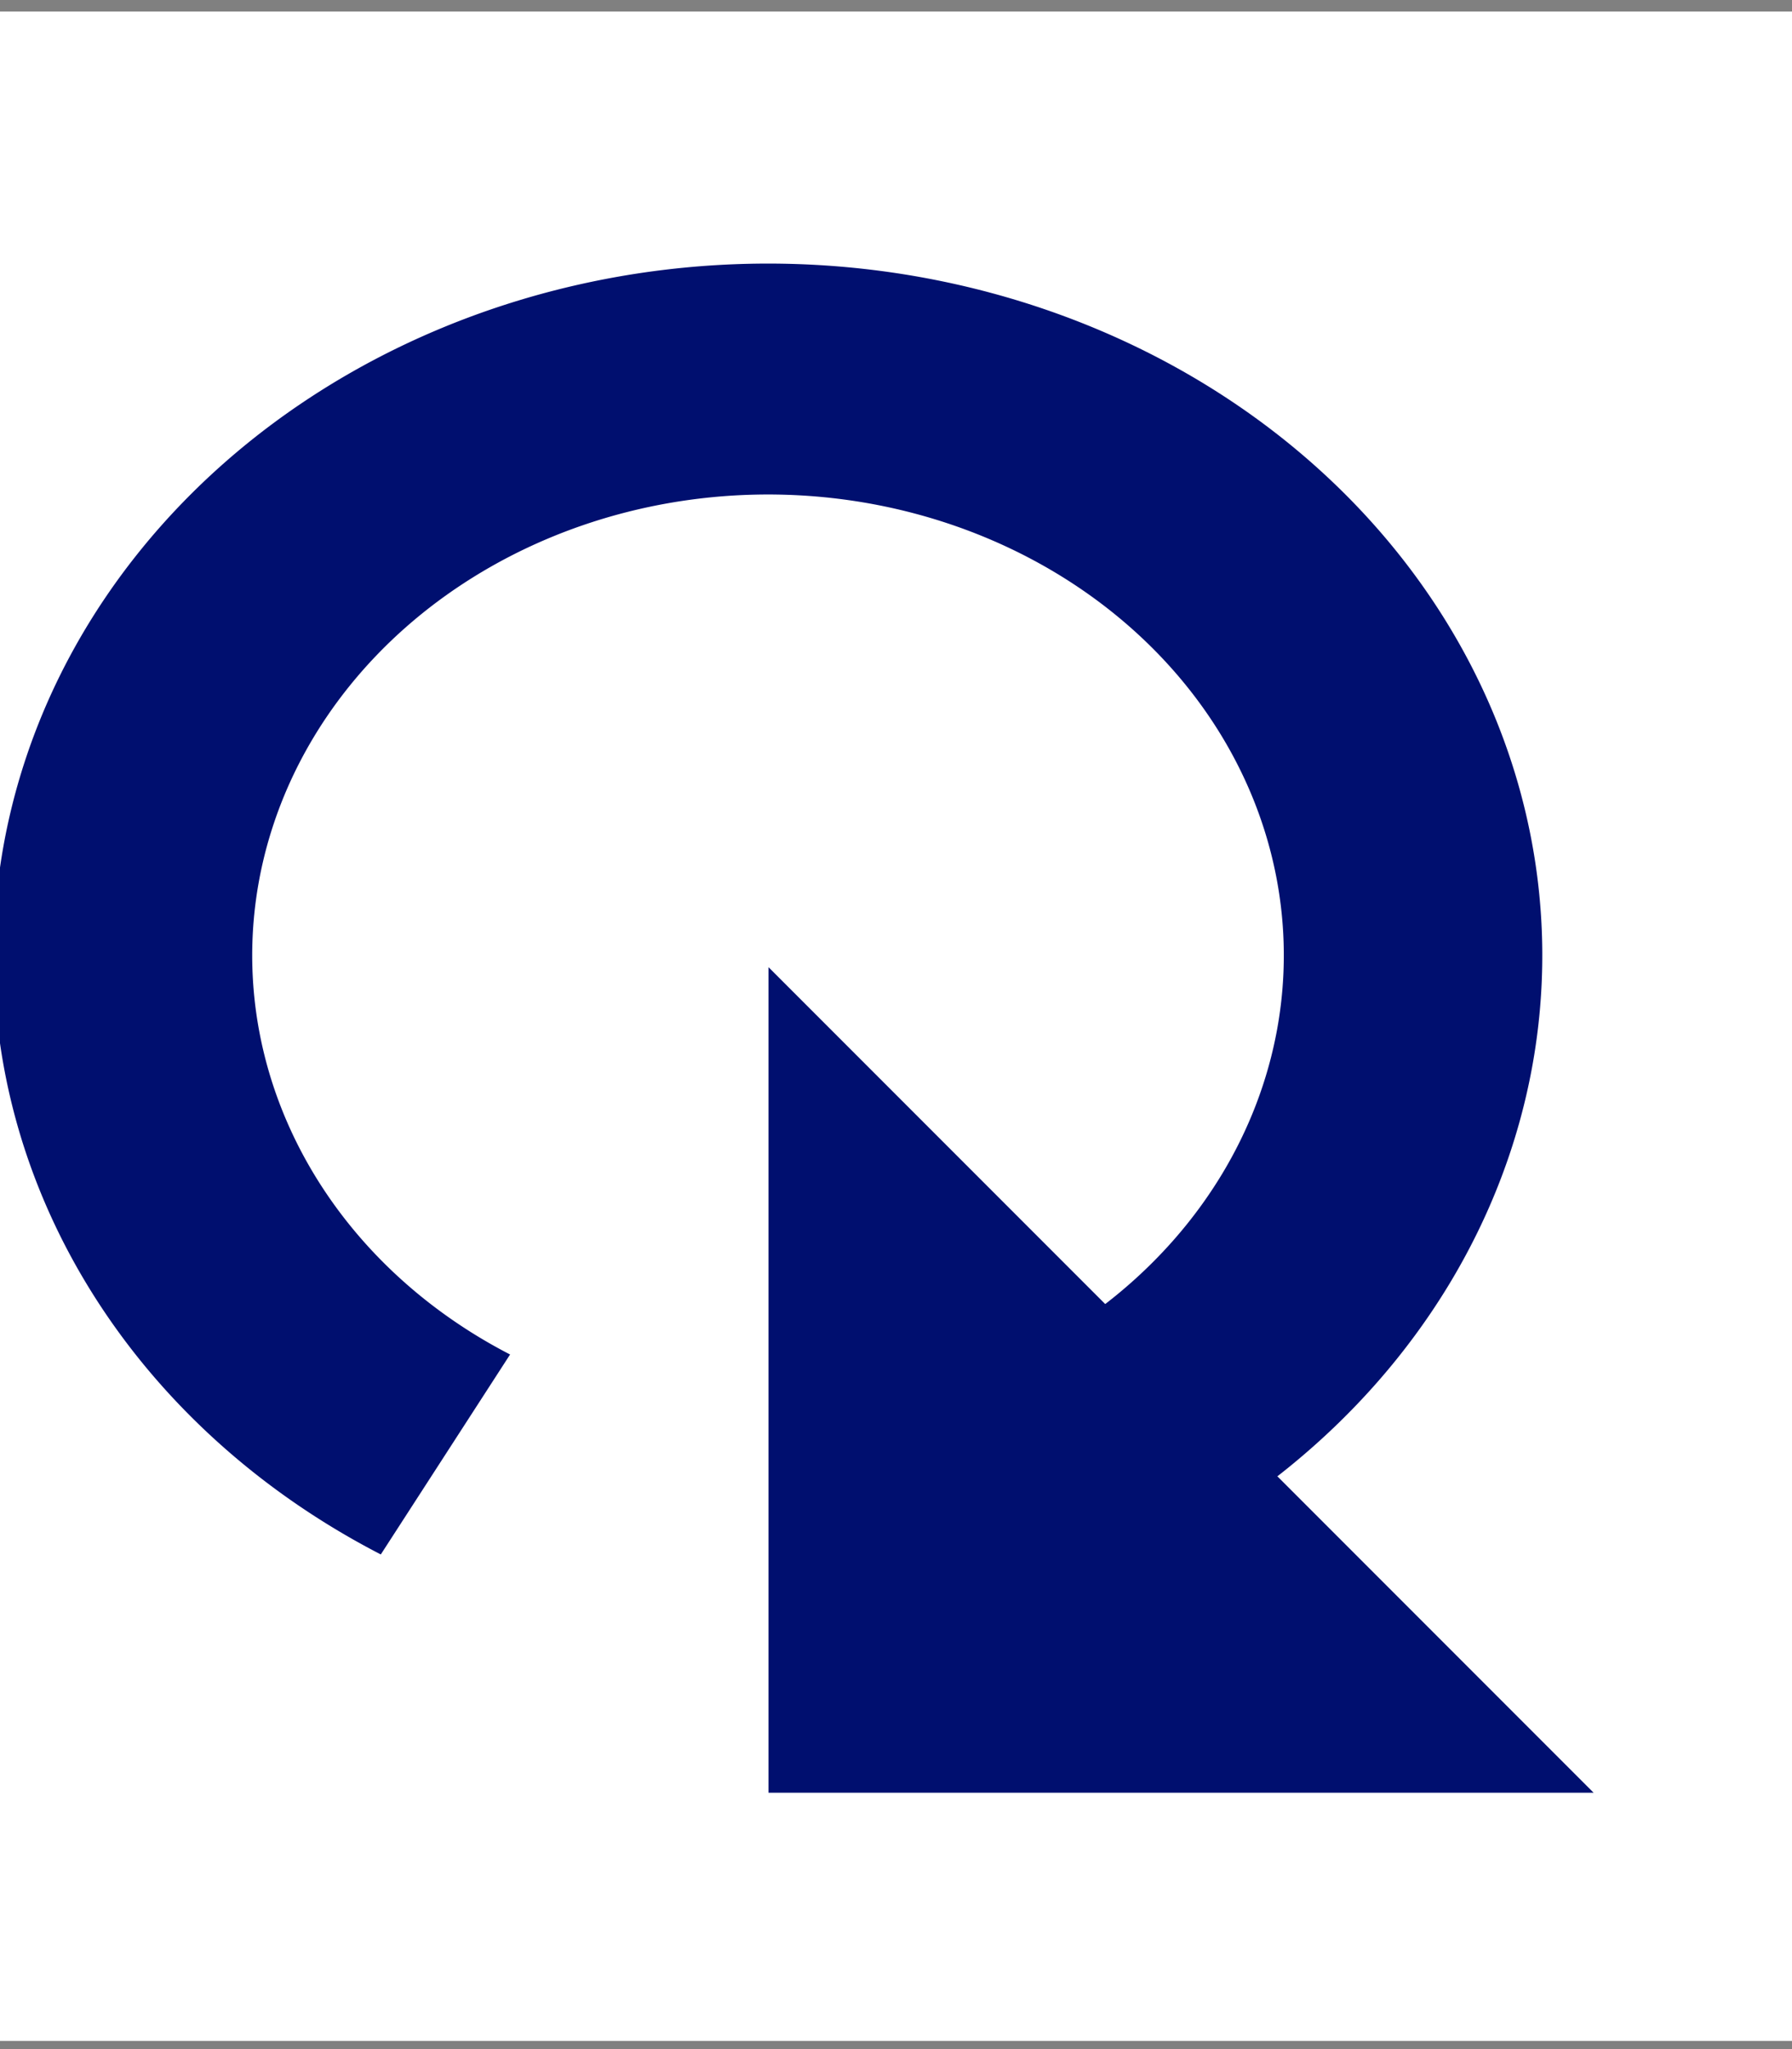 <svg xmlns="http://www.w3.org/2000/svg" width="7" height="8">
  <rect width="100%" height="100%" fill="#808080" stroke="none"/>
  <path fill="#fff" d="M0 1044.407H7.04V1052.33H0z" transform="translate(0 -1044.362)"/>
  <path fill="#000f6f" d="m 3.002,1051.361 0,-3.223 3.223,3.223 z" transform="translate(0 -1044.362)"/>
  <path fill="none" stroke="#000f6f" stroke-width="1.202" d="M 1.5,6.598 A 3,3 0 0 1 0.127,3.138 3,3 0 0 1 3.178,1.005 3,3 0 0 1 5.955,3.484 3,3 0 0 1 4.182,6.757" transform="matrix(.84 0 0 .75 .48 .73)"/>
</svg>
